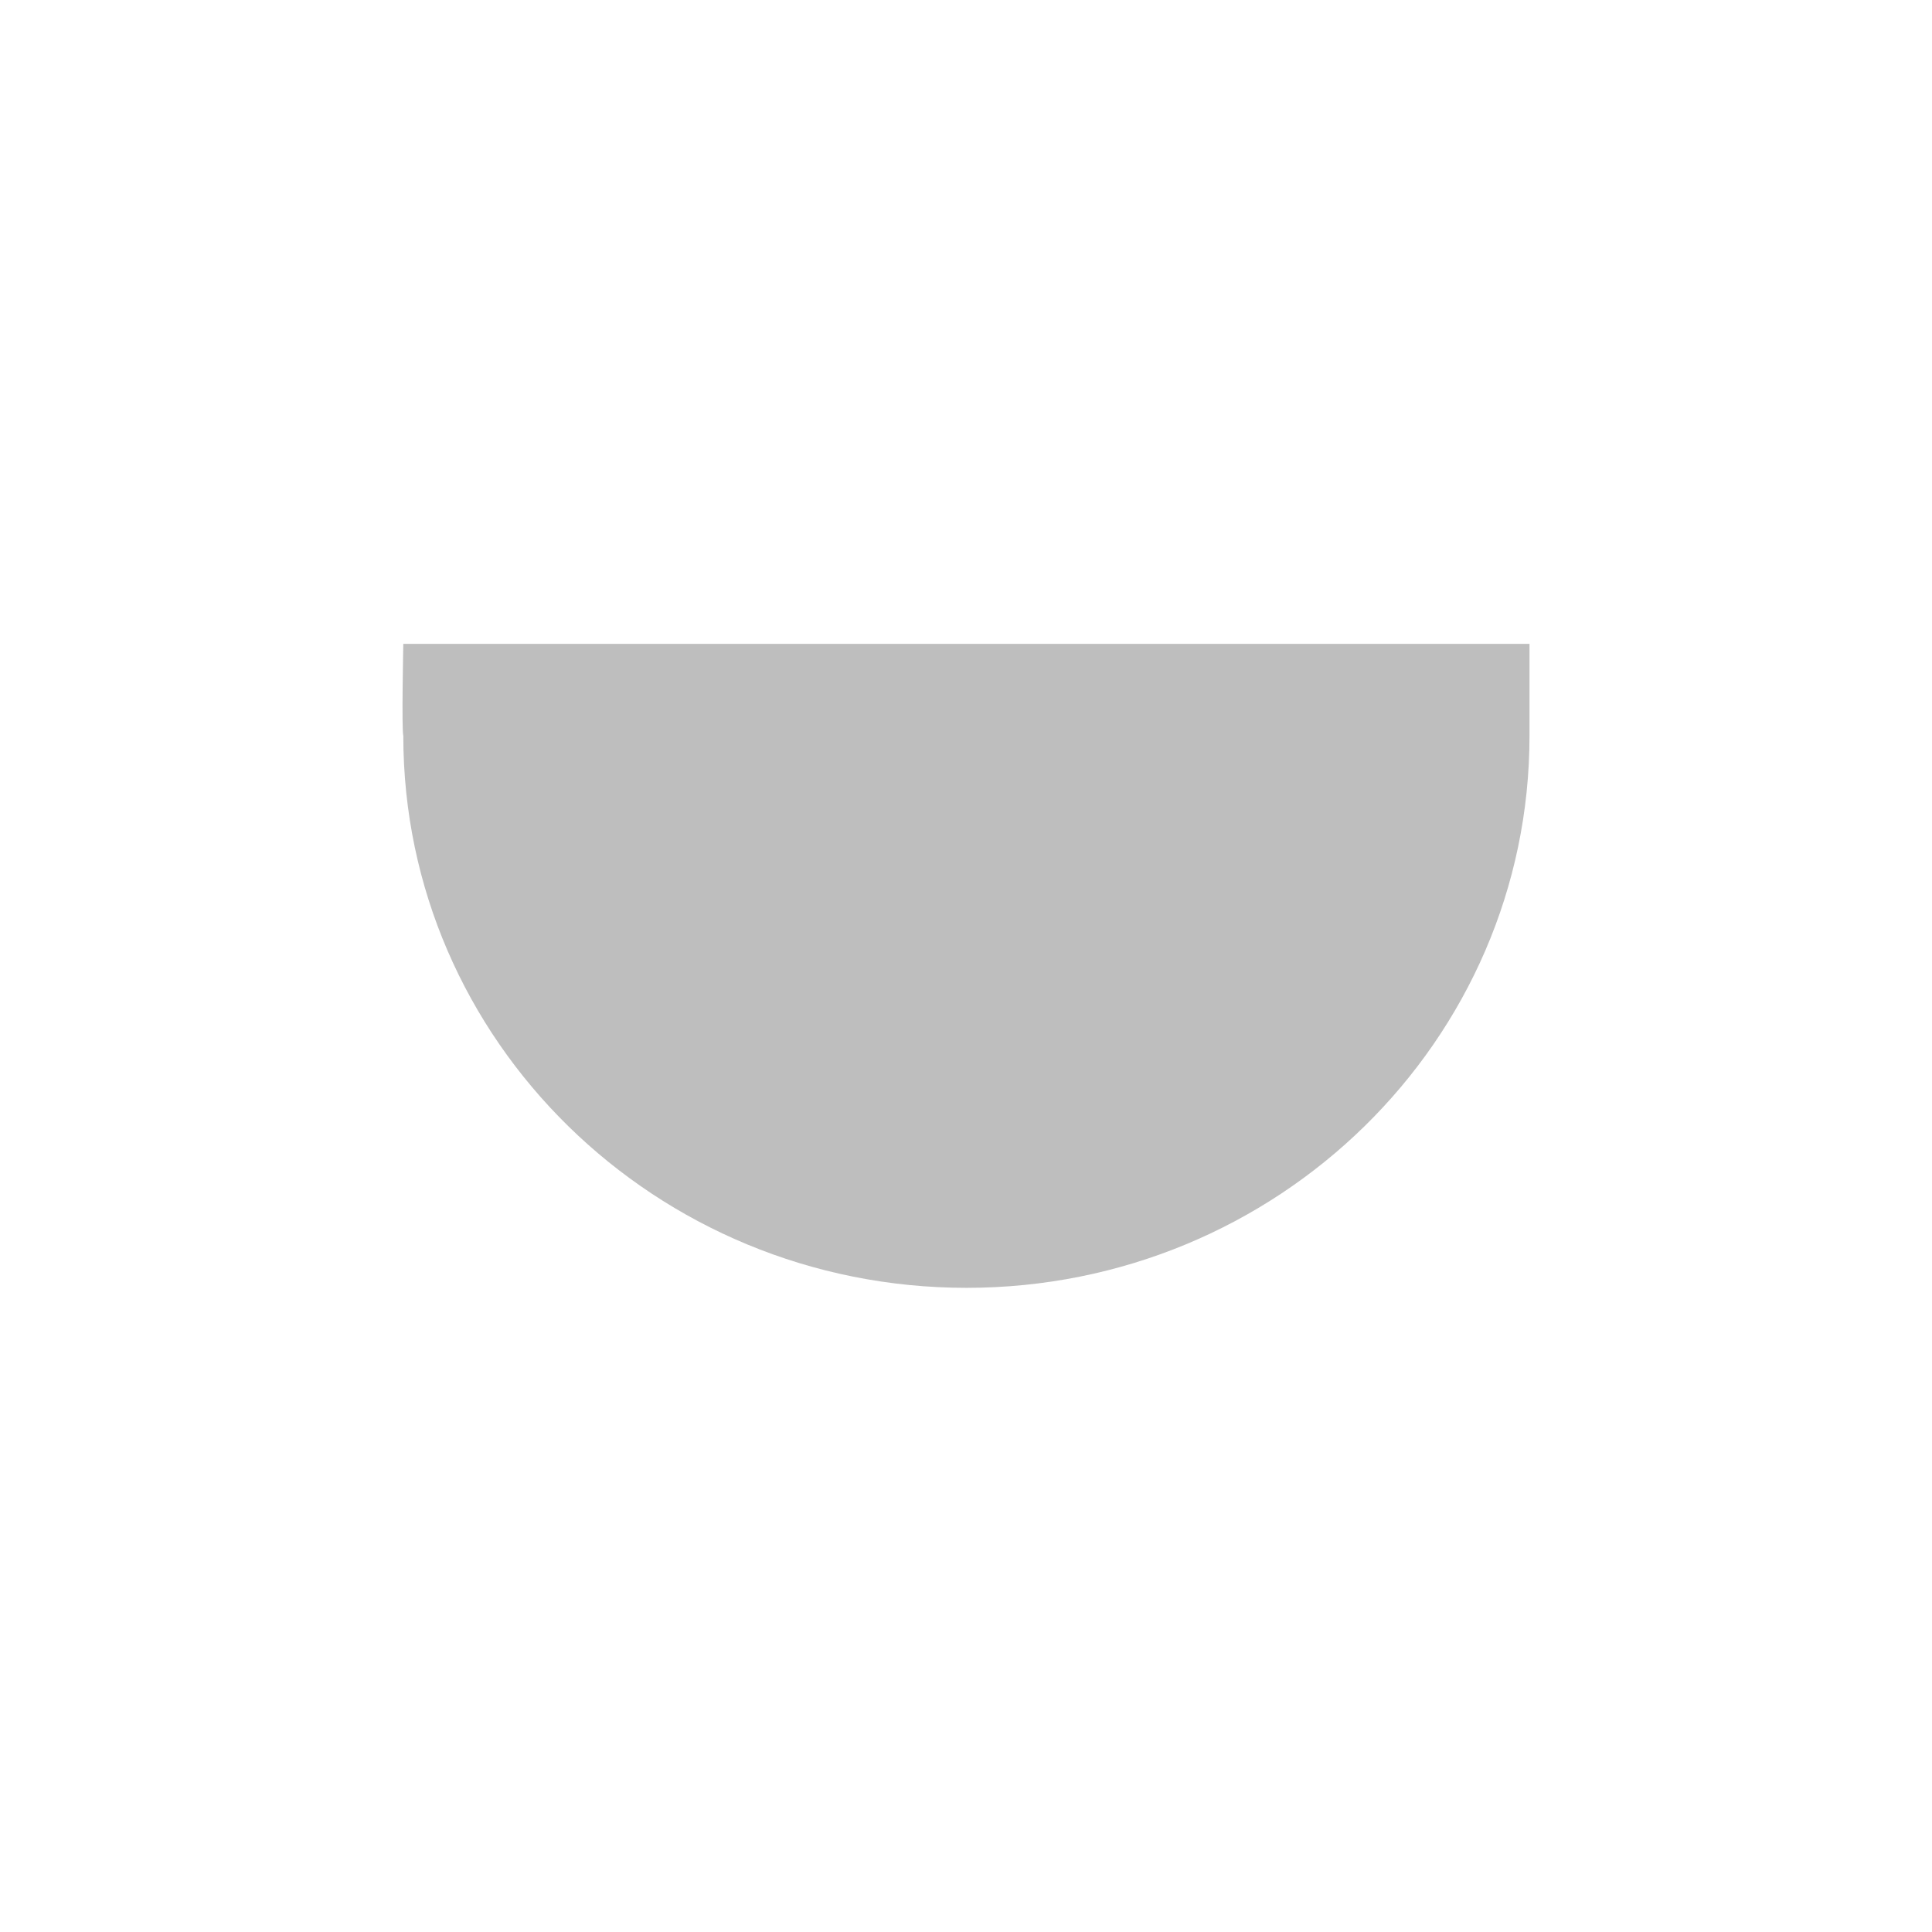 <svg height="24" viewBox="0 0 24 24" width="24" xmlns="http://www.w3.org/2000/svg"><path d="m1.01 3.998s-.022 1.064 0 1.143c0 3.787 3.133 6.857 6.996 6.857 3.863 0 6.994-3.07 6.994-6.857v-1.143h-1.166-.117-11.418-.123z" fill="#bebebe" transform="translate(4 4)"/></svg>